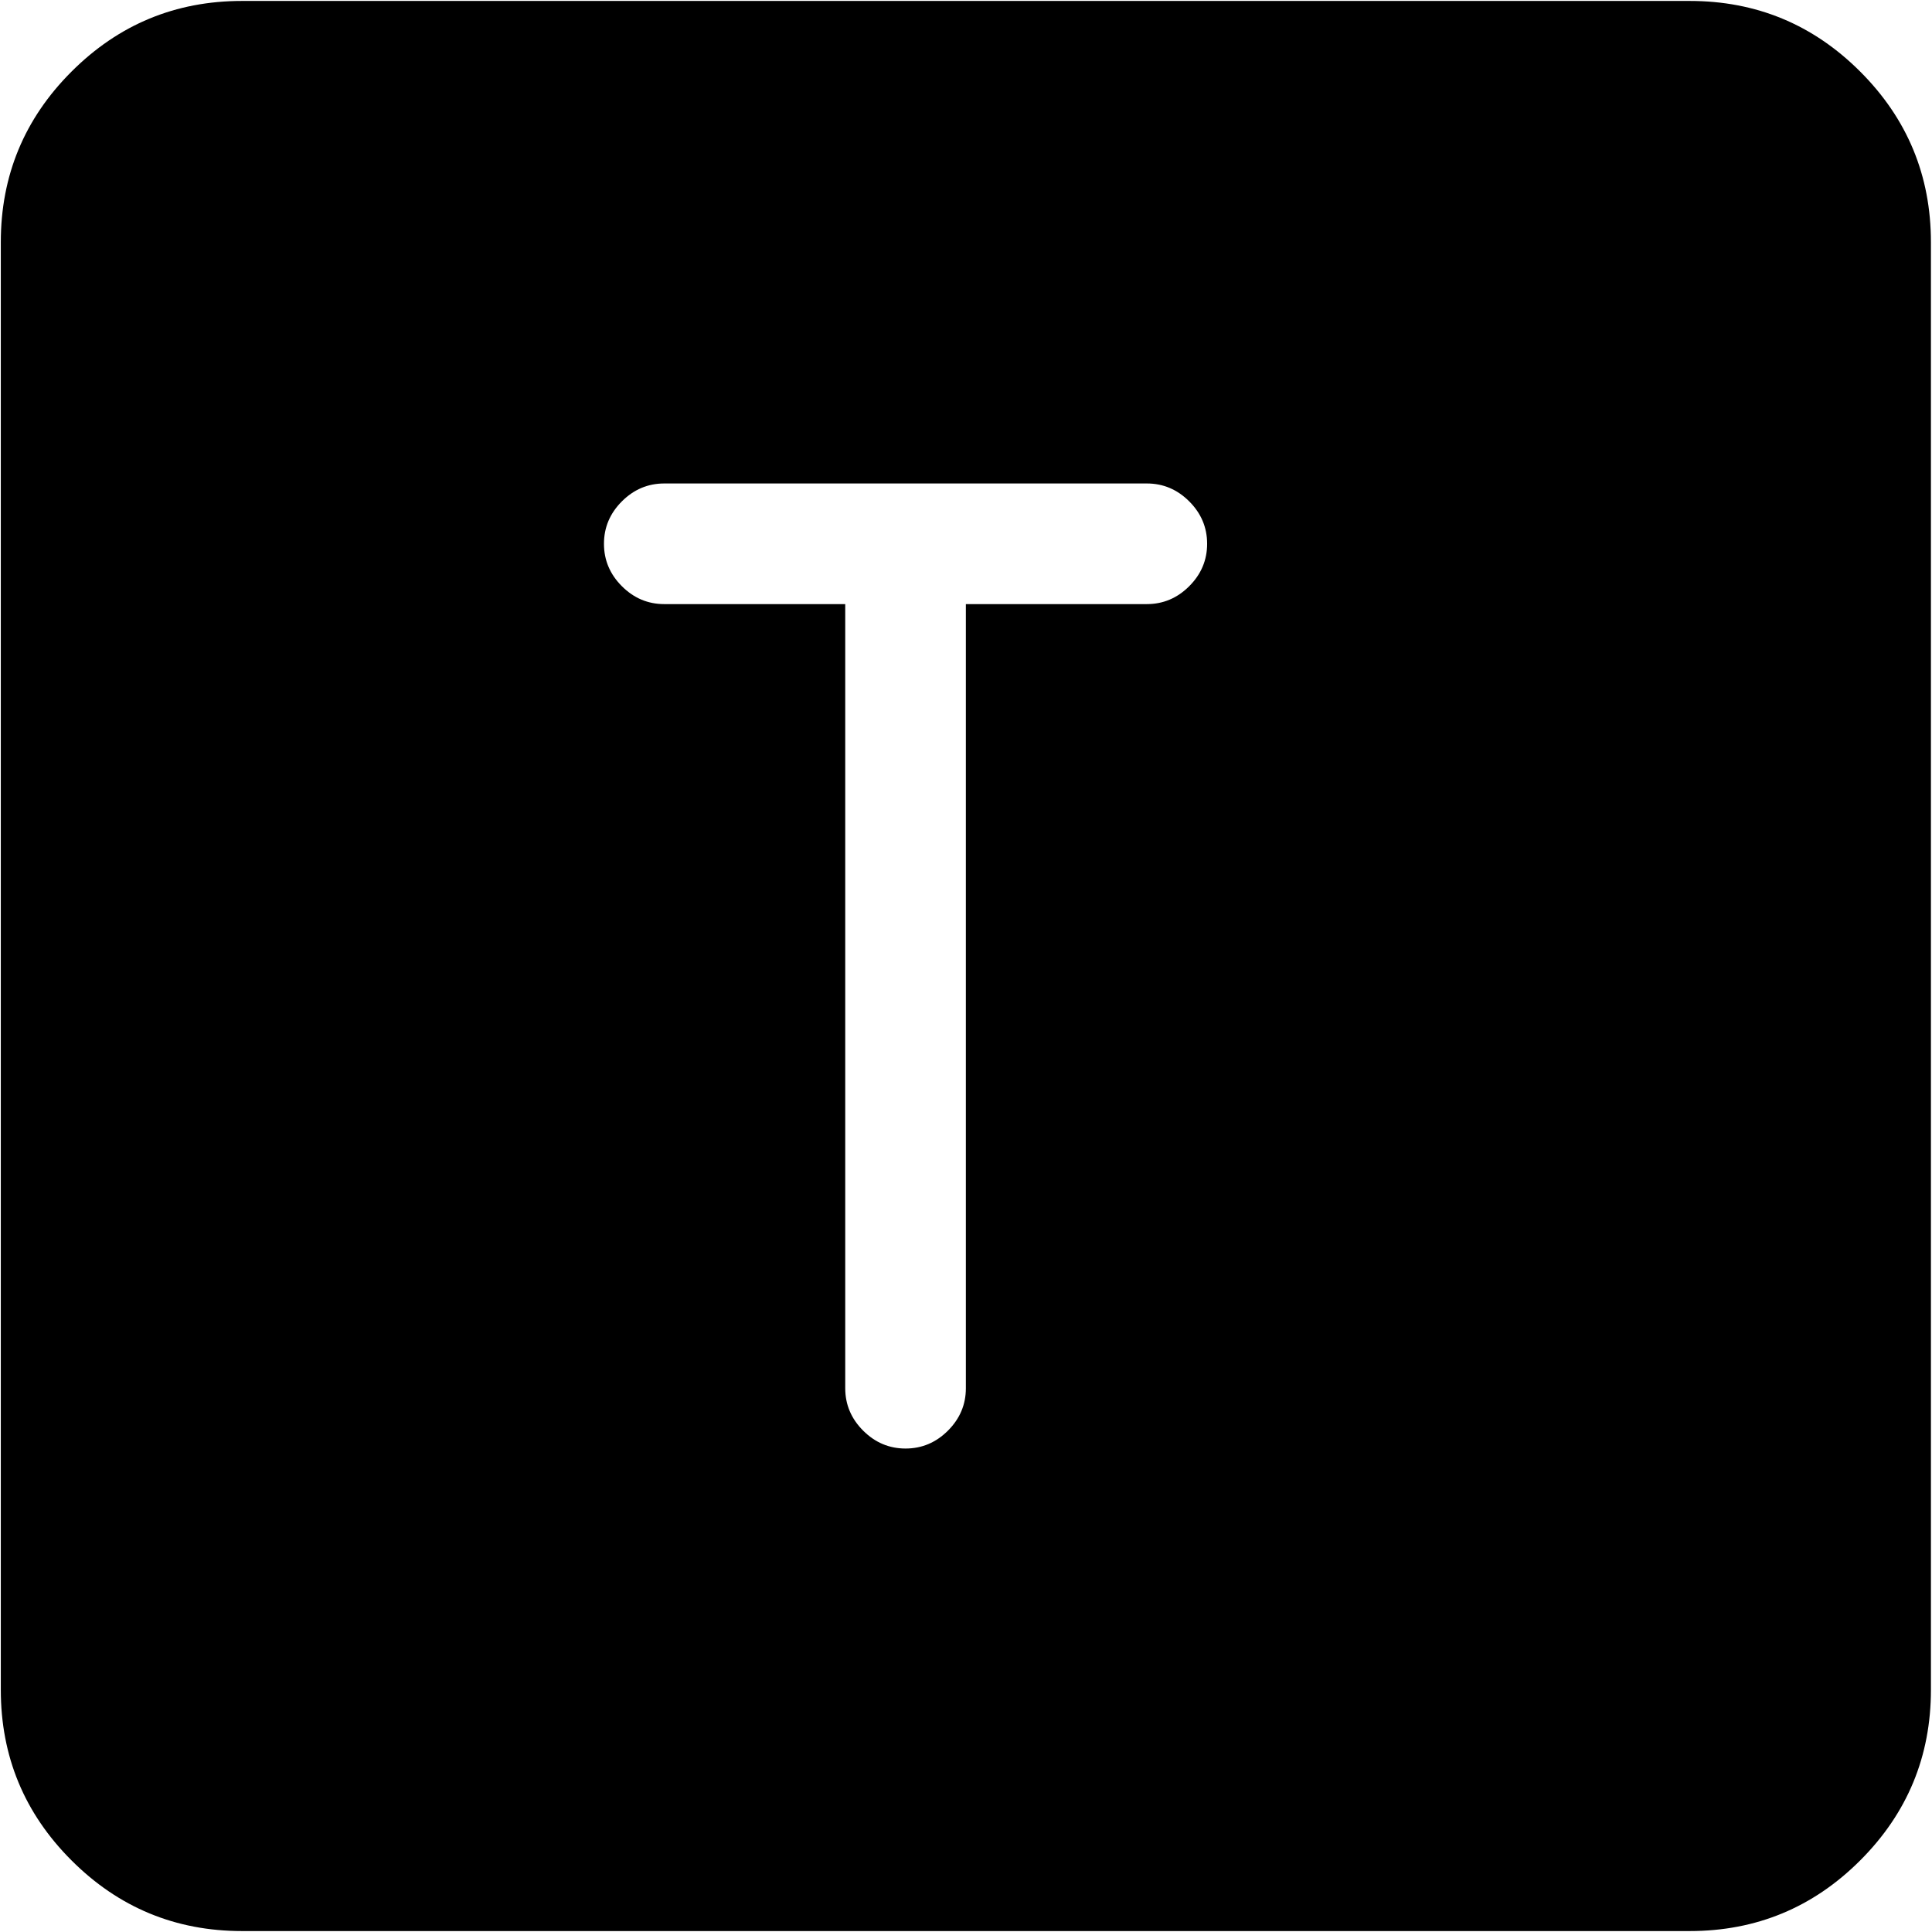 <svg xmlns="http://www.w3.org/2000/svg" width="3em" height="3em" viewBox="0 0 1025 1024"><path fill="currentColor" d="M896.428 1024h-768q-53 0-90.5-37.5T.428 896V128q0-53 37.5-90.5t90.5-37.5h768q53 0 90.5 37.5t37.5 90.5v768q0 53-37.5 90.5t-90.5 37.5m-288-768h-256q-13 0-22.5 9.5t-9.5 22.5t9.5 22.5t22.5 9.5h96v416q0 13 9.5 22.5t22.5 9.5t22.5-9.5t9.5-22.5V320h96q13 0 22.5-9.5t9.5-22.5t-9.5-22.5t-22.5-9.5"/></svg>
